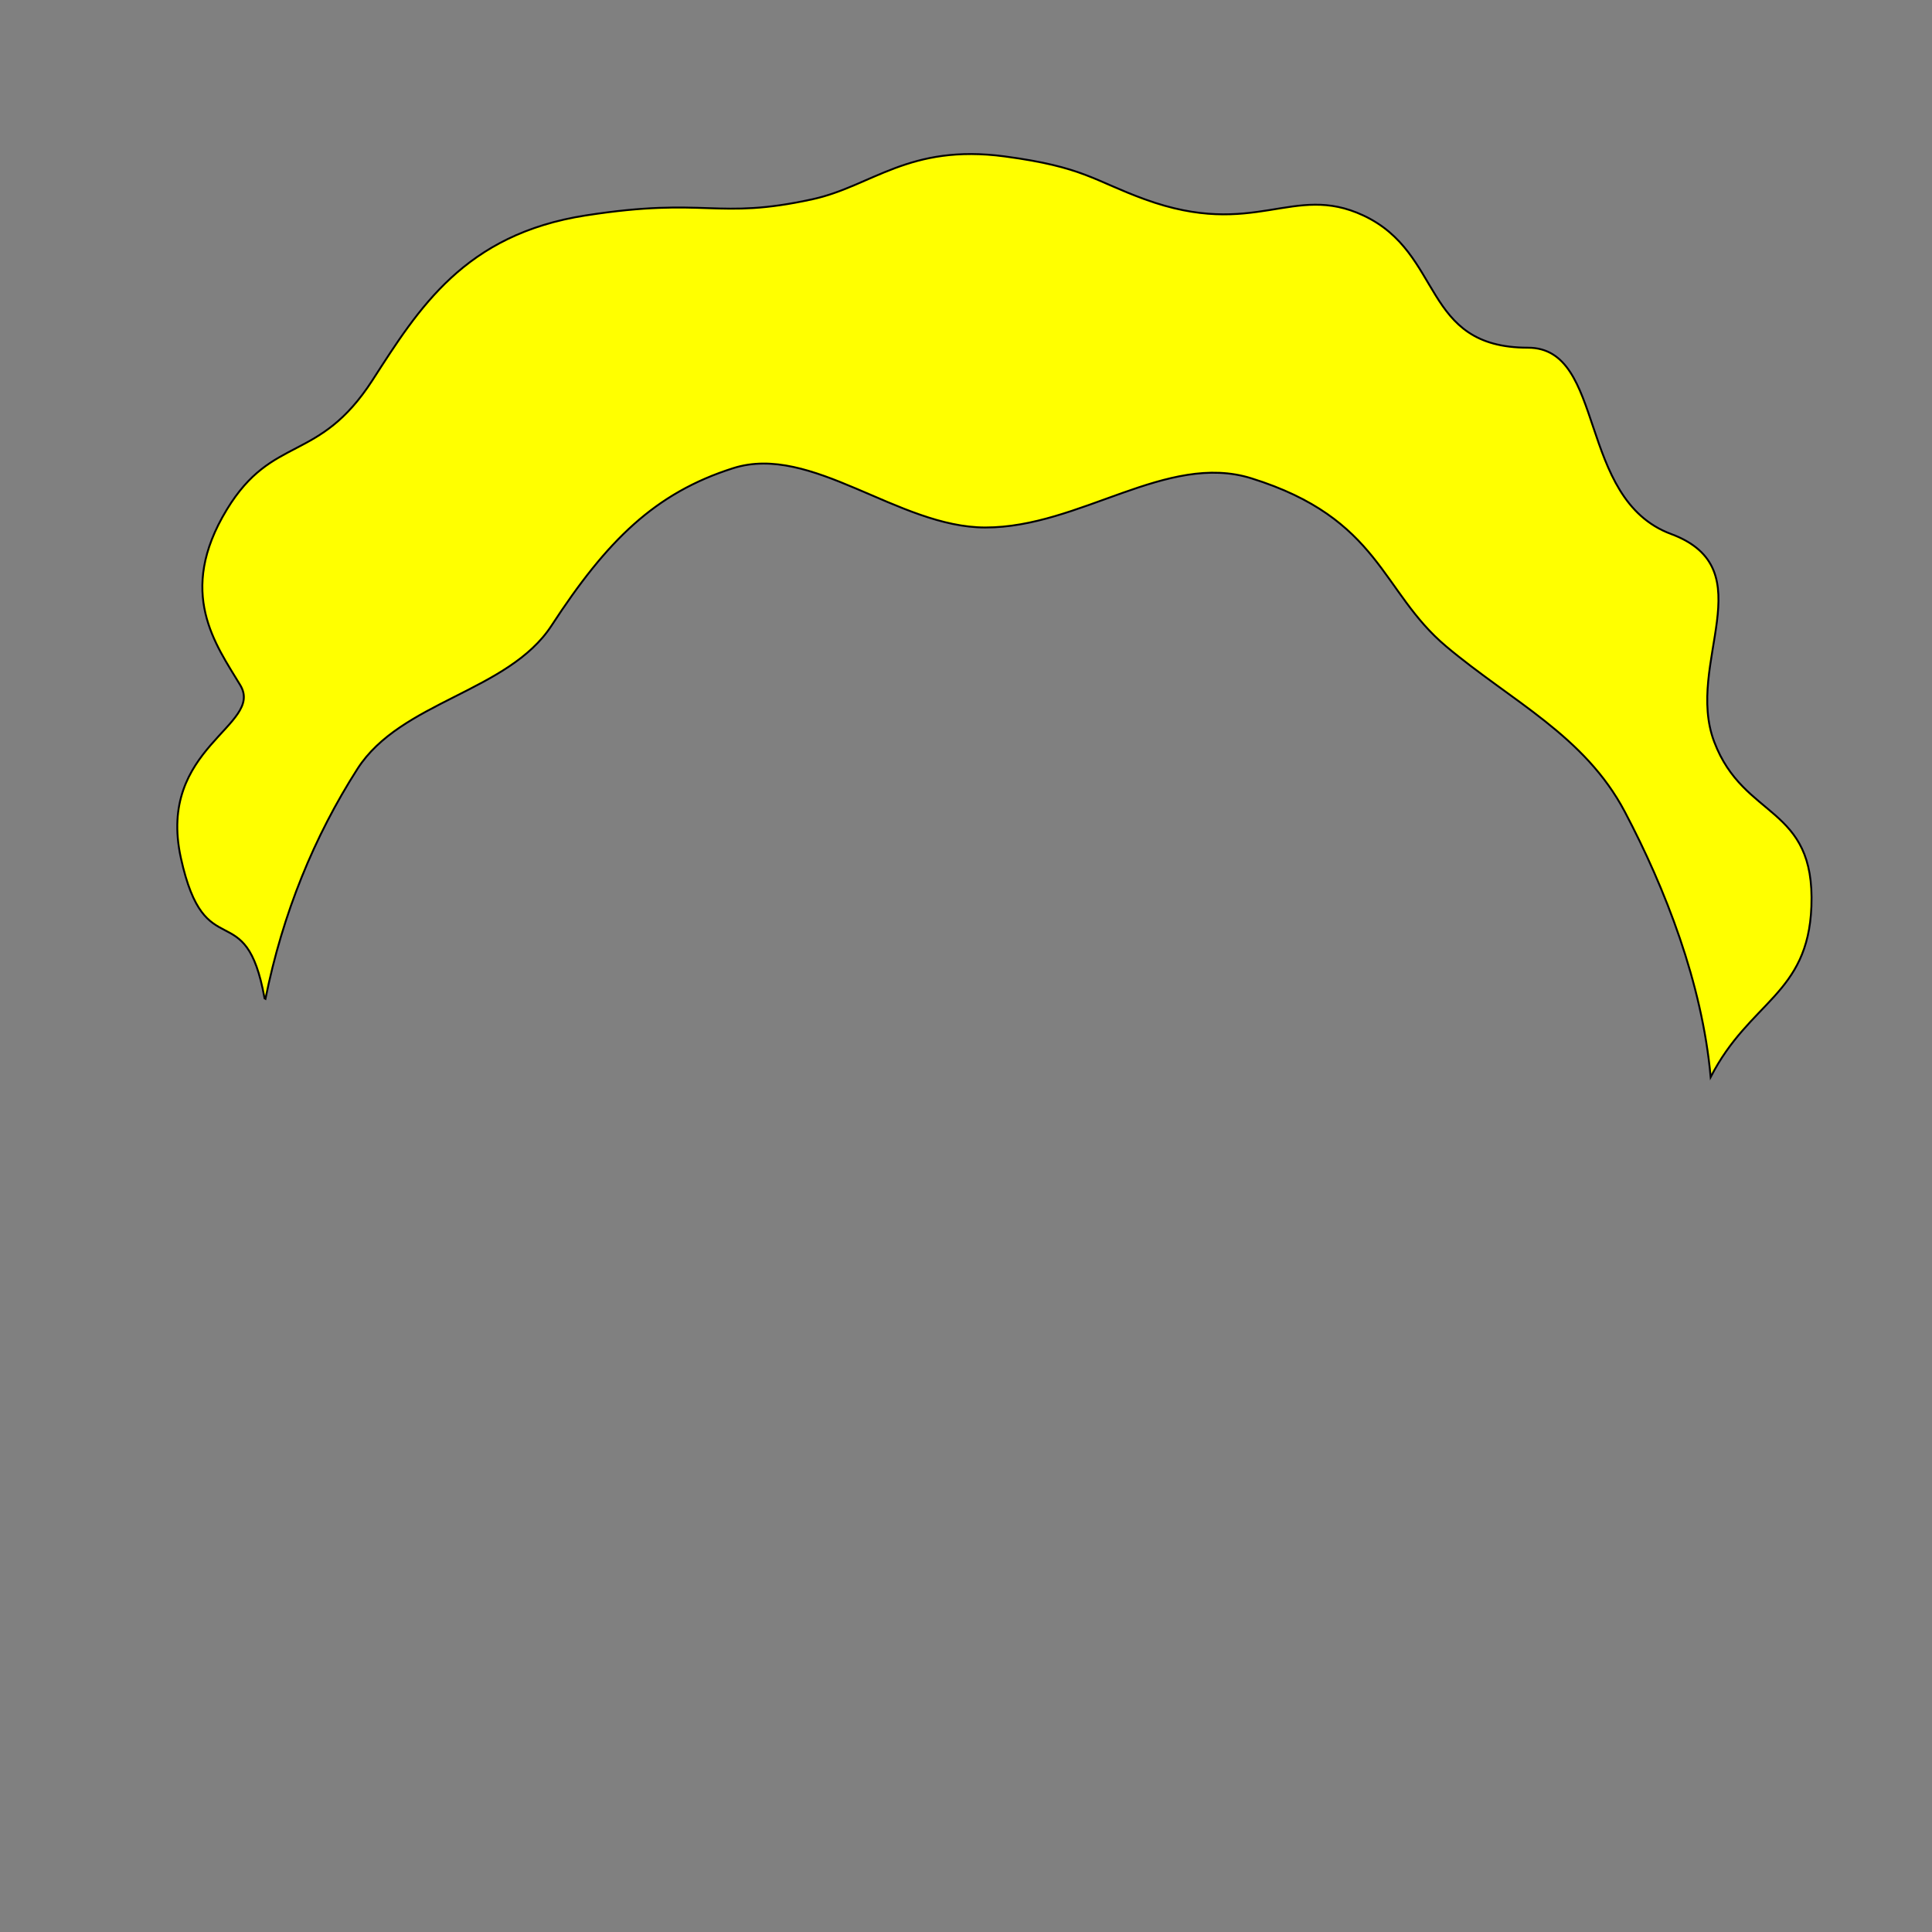 <?xml version="1.0" encoding="UTF-8" standalone="no"?>
<!-- Created with Inkscape (http://www.inkscape.org/) -->

<svg
   xmlns:dc="http://purl.org/dc/elements/1.1/"
   xmlns:cc="http://creativecommons.org/ns#"
   xmlns:rdf="http://www.w3.org/1999/02/22-rdf-syntax-ns#"
   xmlns:svg="http://www.w3.org/2000/svg"
   xmlns="http://www.w3.org/2000/svg"
   xmlns:sodipodi="http://sodipodi.sourceforge.net/DTD/sodipodi-0.dtd"
   xmlns:inkscape="http://www.inkscape.org/namespaces/inkscape"
   width="1024"
   height="1024"
   viewBox="0 0 270.933 270.933"
   version="1.1"
   id="svg8"
   inkscape:version="0.92.3 (2405546, 2018-03-11)"
   sodipodi:docname="avatar_cheveux05col03.svg">
  <rect x="0" y="0" width="270.933" height="270.933" fill="#808080" stroke="none"/>
  <defs
     id="defs2" />
  <sodipodi:namedview
     id="base"
     pagecolor="#ffffff"
     bordercolor="#666666"
     borderopacity="1.0"
     inkscape:pageopacity="0.0"
     inkscape:pageshadow="2"
     inkscape:zoom="0.7"
     inkscape:cx="536.69376"
     inkscape:cy="523.21169"
     inkscape:document-units="mm"
     inkscape:current-layer="layer1"
     showgrid="false"
     units="px"
     showguides="true"
     inkscape:guide-bbox="true"
     inkscape:snap-global="false"
     inkscape:window-width="1920"
     inkscape:window-height="1017"
     inkscape:window-x="-8"
     inkscape:window-y="100"
     inkscape:window-maximized="1" />
  <g
     inkscape:label="Calque 1"
     inkscape:groupmode="layer"
     id="layer1"
     transform="translate(0,-26.067)">
    <path
       style="fill:#ffff00;stroke:#000000;stroke-width:1px;stroke-linecap:butt;stroke-linejoin:miter;stroke-opacity:1"
       d="m 531.722,82.78 c -50.776,-6.792 -70.292,15.773 -101.721,22.648 -51.182,11.196 -55.715,-1.429 -120,8.571 -64.286,10 -88.404,49.239 -112.858,87.143 -28.571,44.286 -52.856,28.571 -77.142,68.571 -26.731,44.028 -5.715,71.43 7.142,92.859 12.857,21.429 -44.286,32.857 -31.429,91.428 C 108.571,512.572 130,472.571 140,528.285 c 0,0 0.461,0.255 0.48,0.266 9.086,-45.192 25.824,-85.965 48.703,-121.704 22.878,-35.739 79.782,-40.638 102.683,-75.784 29.359,-45.056 54.772,-70.177 96.156,-83.321 41.384,-13.144 87.309,31.403 133.406,31.4 50.045,0.04 96.034,-39.959 140.684,-26.053 68.379,21.296 68.59,59.848 103.11,88.91 34.519,29.063 73.347,47.208 94.672,87.69 21.325,40.483 40.861,90.446 45.37,140.287 20.597,-40.251 51.495,-43.575 53.308,-90.263 2.092,-53.862 -35.715,-45.714 -51.429,-87.143 -15.739,-41.493 27.143,-91.429 -22.857,-110 C 834.285,264 850,184 808.571,184 751.967,184 764.285,134 721.428,114 684.155,96.606 664.311,126.79 605.715,105.429 578.83,95.627 573.543,88.374 531.722,82.78 Z"
       transform="matrix(0.265,0,0,0.265,0,26.067)"
       id="path2875"
       inkscape:connector-curvature="0"
       sodipodi:nodetypes="sssssssccssscssscsssssss" />
  </g>
</svg>
